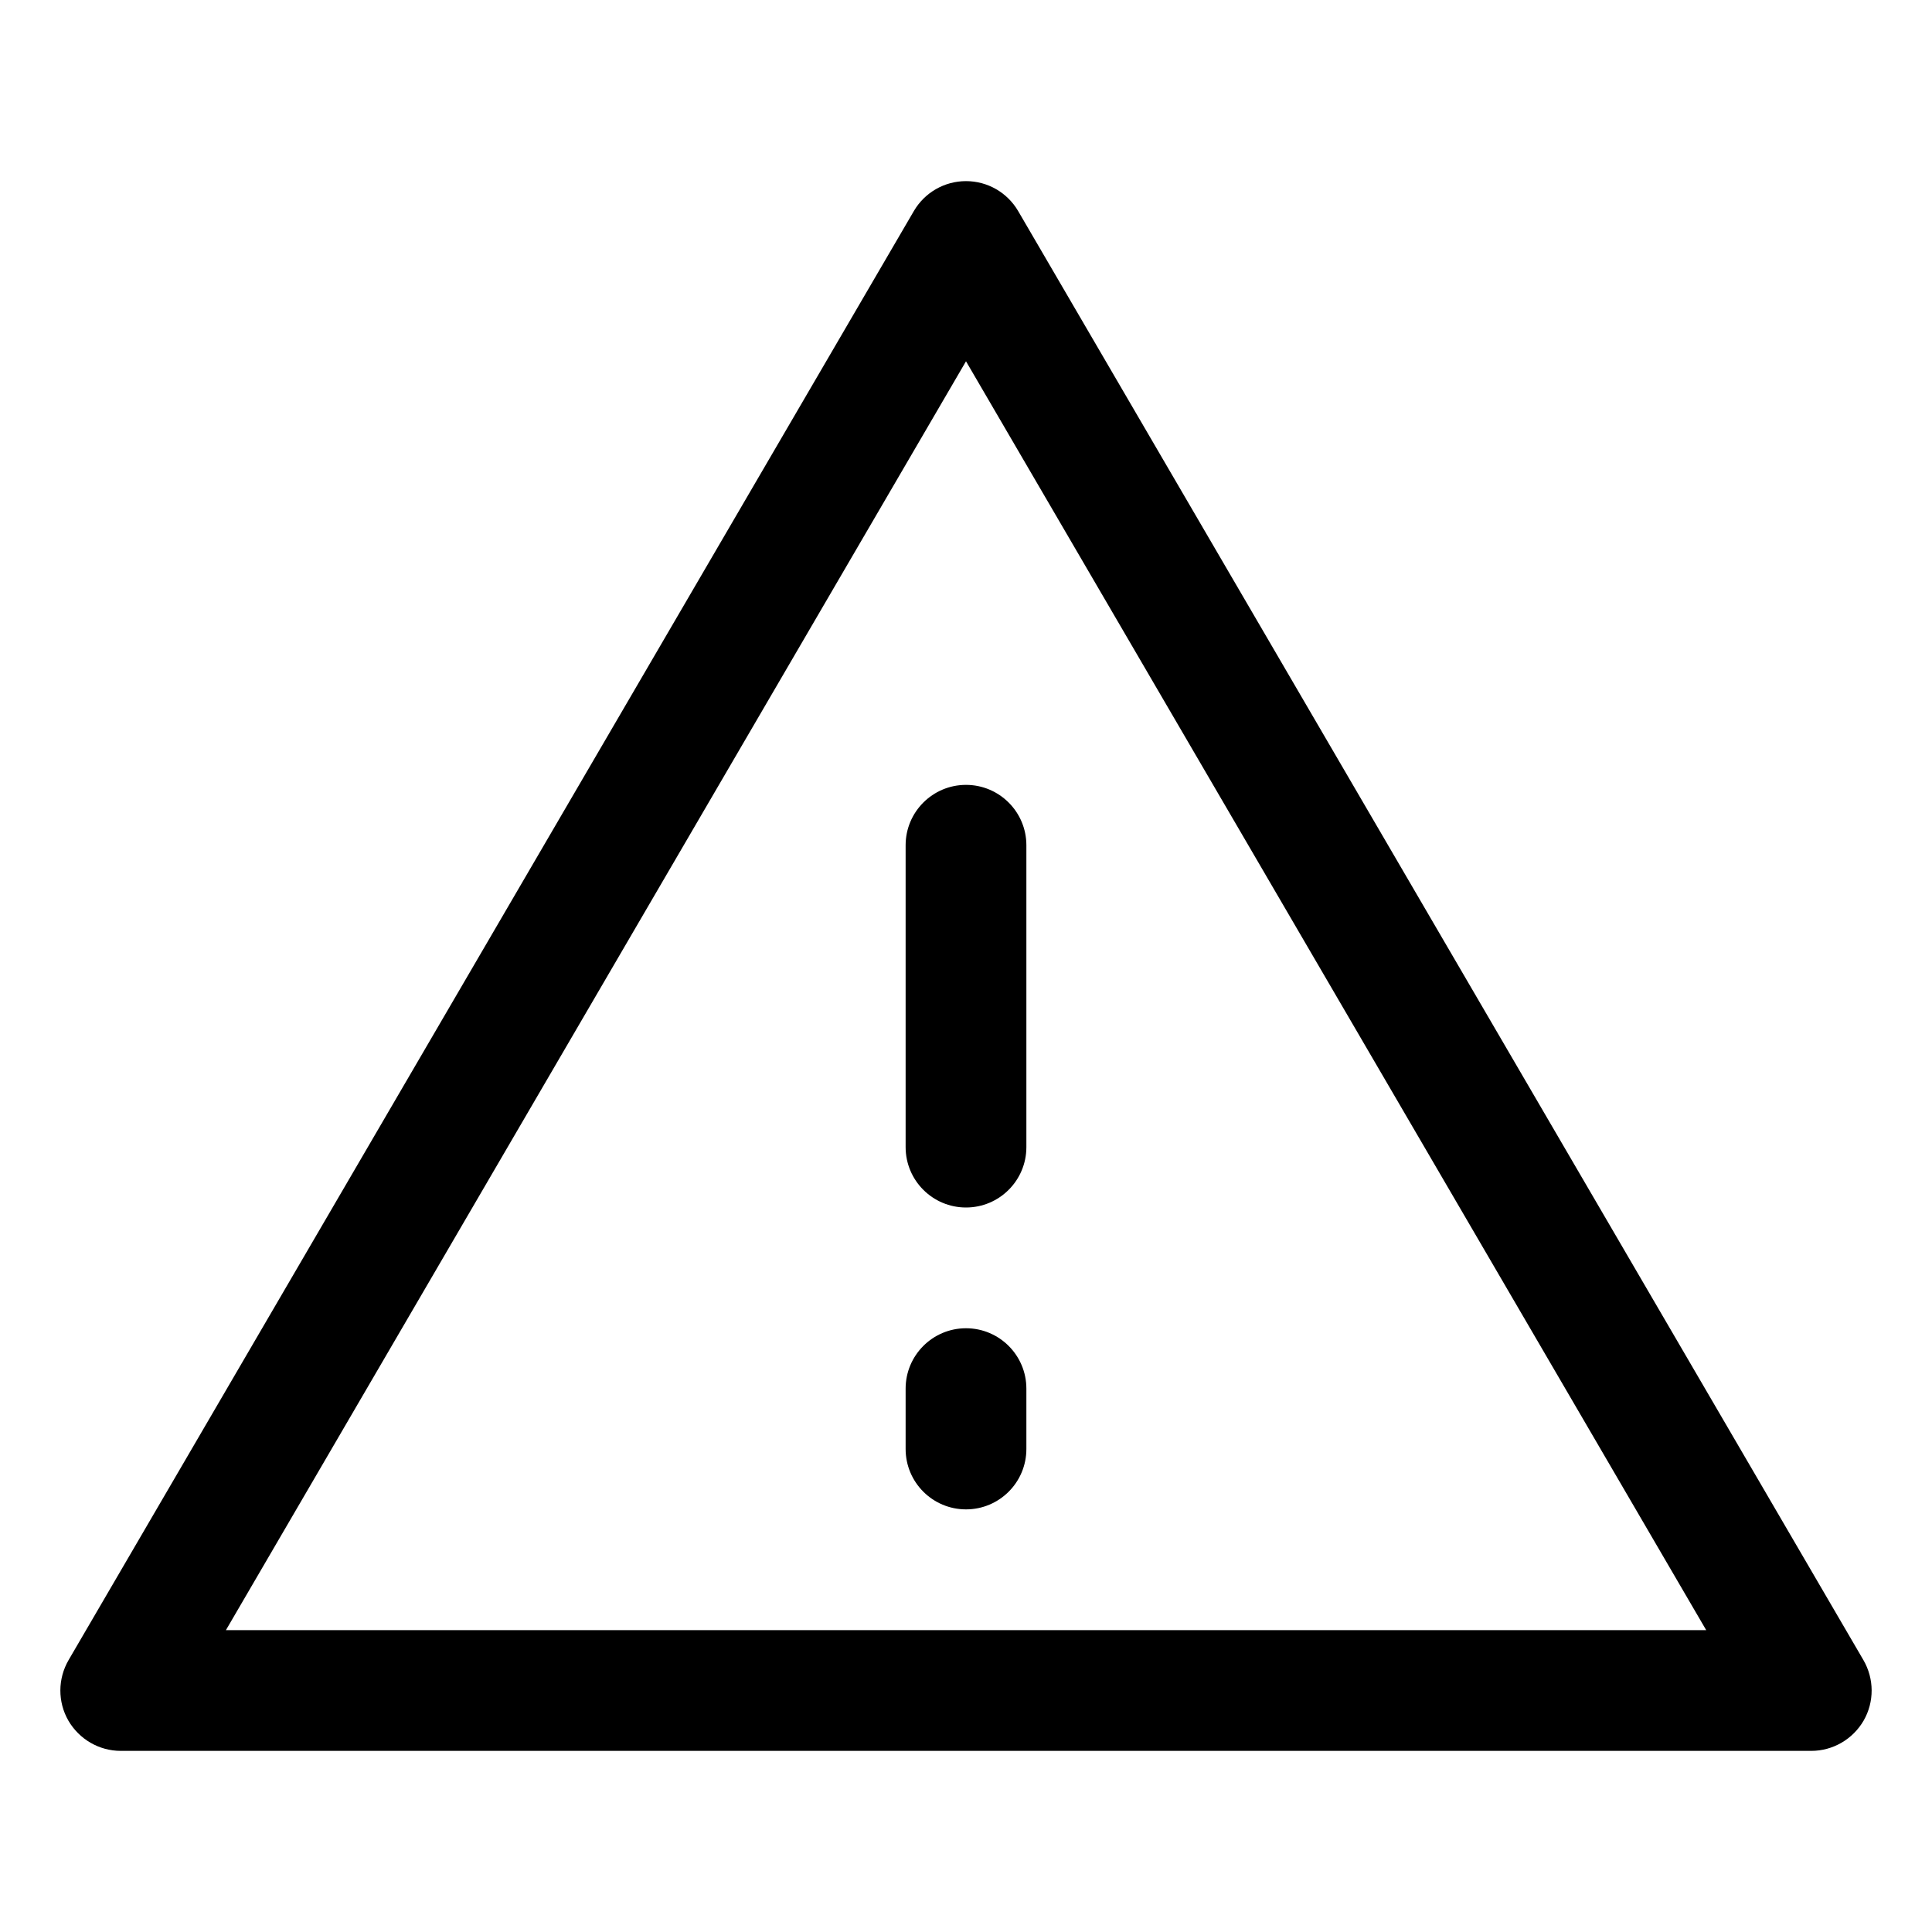 <svg width="16" height="16" viewBox="0 0 16 16" fill="none" xmlns="http://www.w3.org/2000/svg">
<path fill-rule="evenodd" clip-rule="evenodd" d="M8 1.5C8.178 1.5 8.342 1.594 8.432 1.748L15.432 13.748C15.522 13.903 15.523 14.094 15.434 14.249C15.344 14.404 15.179 14.5 15 14.5H1C0.821 14.5 0.656 14.404 0.566 14.249C0.477 14.094 0.478 13.903 0.568 13.748L7.568 1.748C7.658 1.594 7.822 1.5 8 1.5ZM1.871 13.5H14.13L8 2.992L1.871 13.5ZM8 6.5C8.276 6.5 8.5 6.724 8.5 7V9.5C8.5 9.776 8.276 10 8 10C7.724 10 7.5 9.776 7.5 9.5V7C7.5 6.724 7.724 6.5 8 6.5ZM8 11C8.276 11 8.5 11.224 8.5 11.5V12C8.5 12.276 8.276 12.5 8 12.5C7.724 12.5 7.5 12.276 7.5 12V11.5C7.5 11.224 7.724 11 8 11Z" fill="black"/>
</svg>
